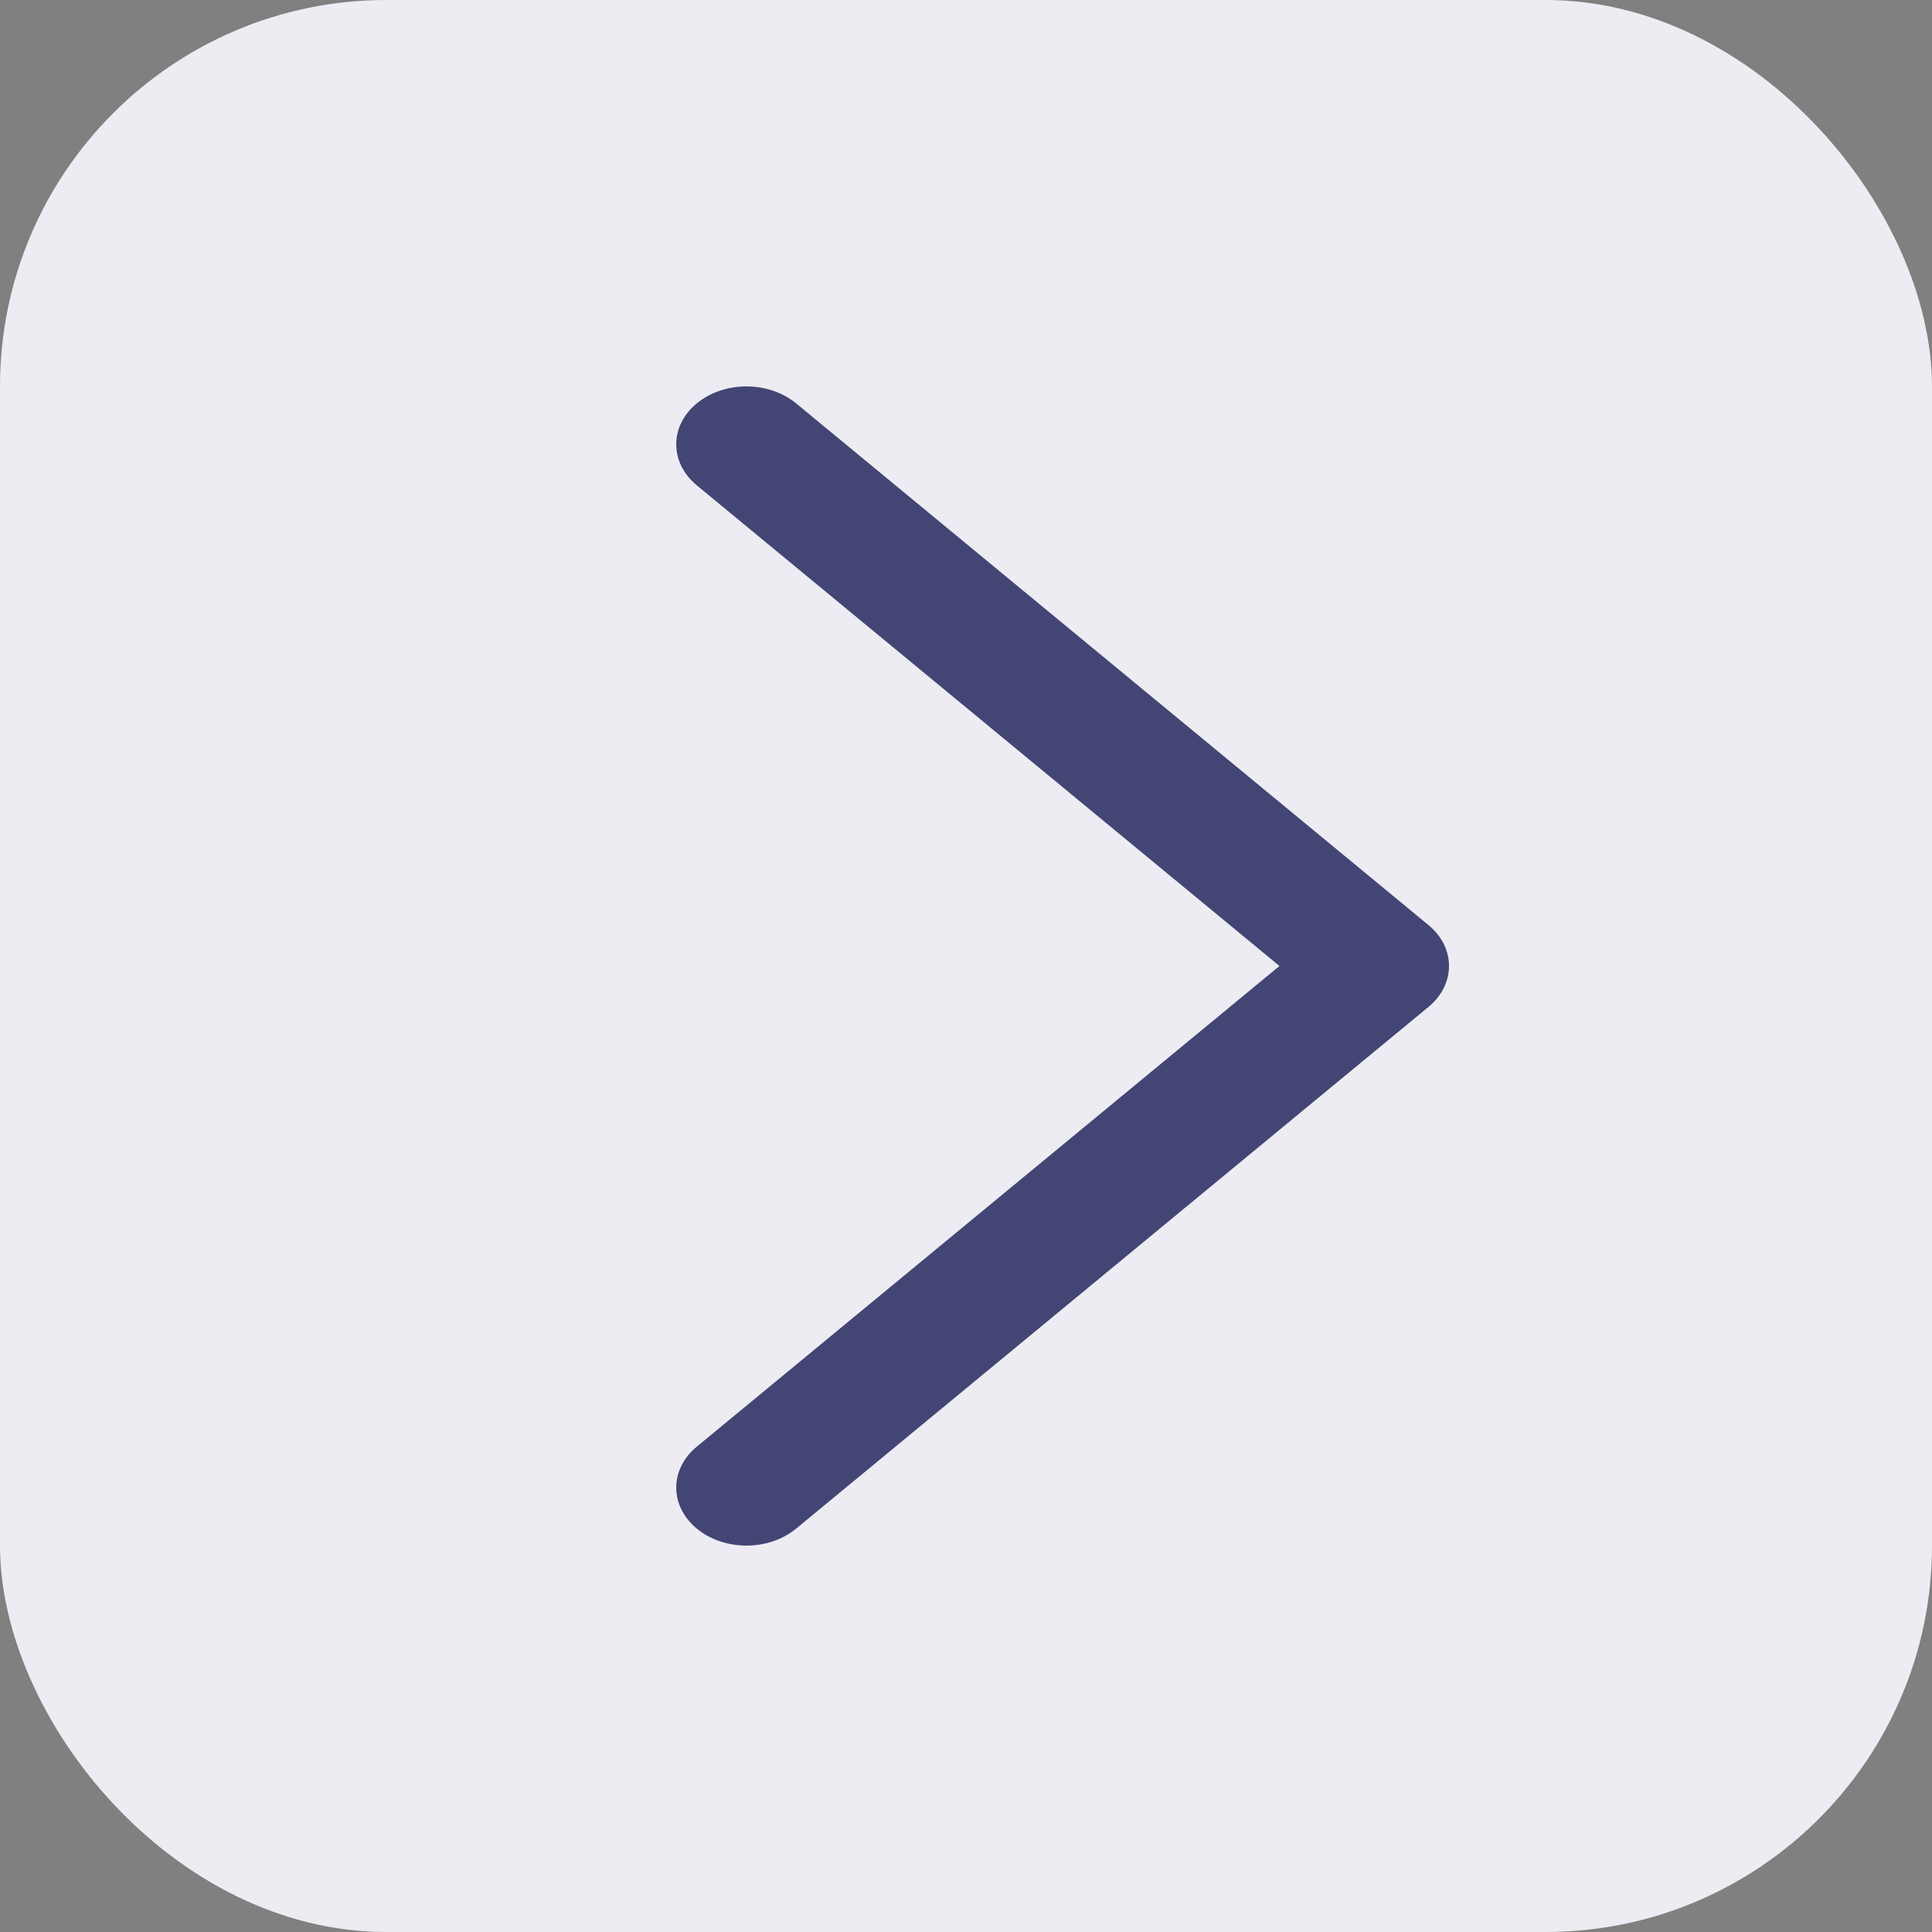 <svg width="20" height="20" viewBox="0 0 20 20" fill="none" xmlns="http://www.w3.org/2000/svg">
<rect x="0" y="0" width="20" height="20" fill="#808080" stroke="none"/>
<rect width="20" height="20" rx="4" fill="#ECECF2"/>
<path d="M14.787 9.576L8.243 4.177C7.959 3.942 7.499 3.941 7.214 4.175C6.93 4.408 6.929 4.788 7.212 5.023L7.214 5.025L13.245 10L7.214 14.975C6.93 15.209 6.929 15.588 7.212 15.823C7.495 16.058 7.956 16.059 8.24 15.825L8.243 15.823L14.787 10.424C15.071 10.19 15.071 9.81 14.787 9.576L14.787 9.576Z" fill="#434574"/>
</svg>
